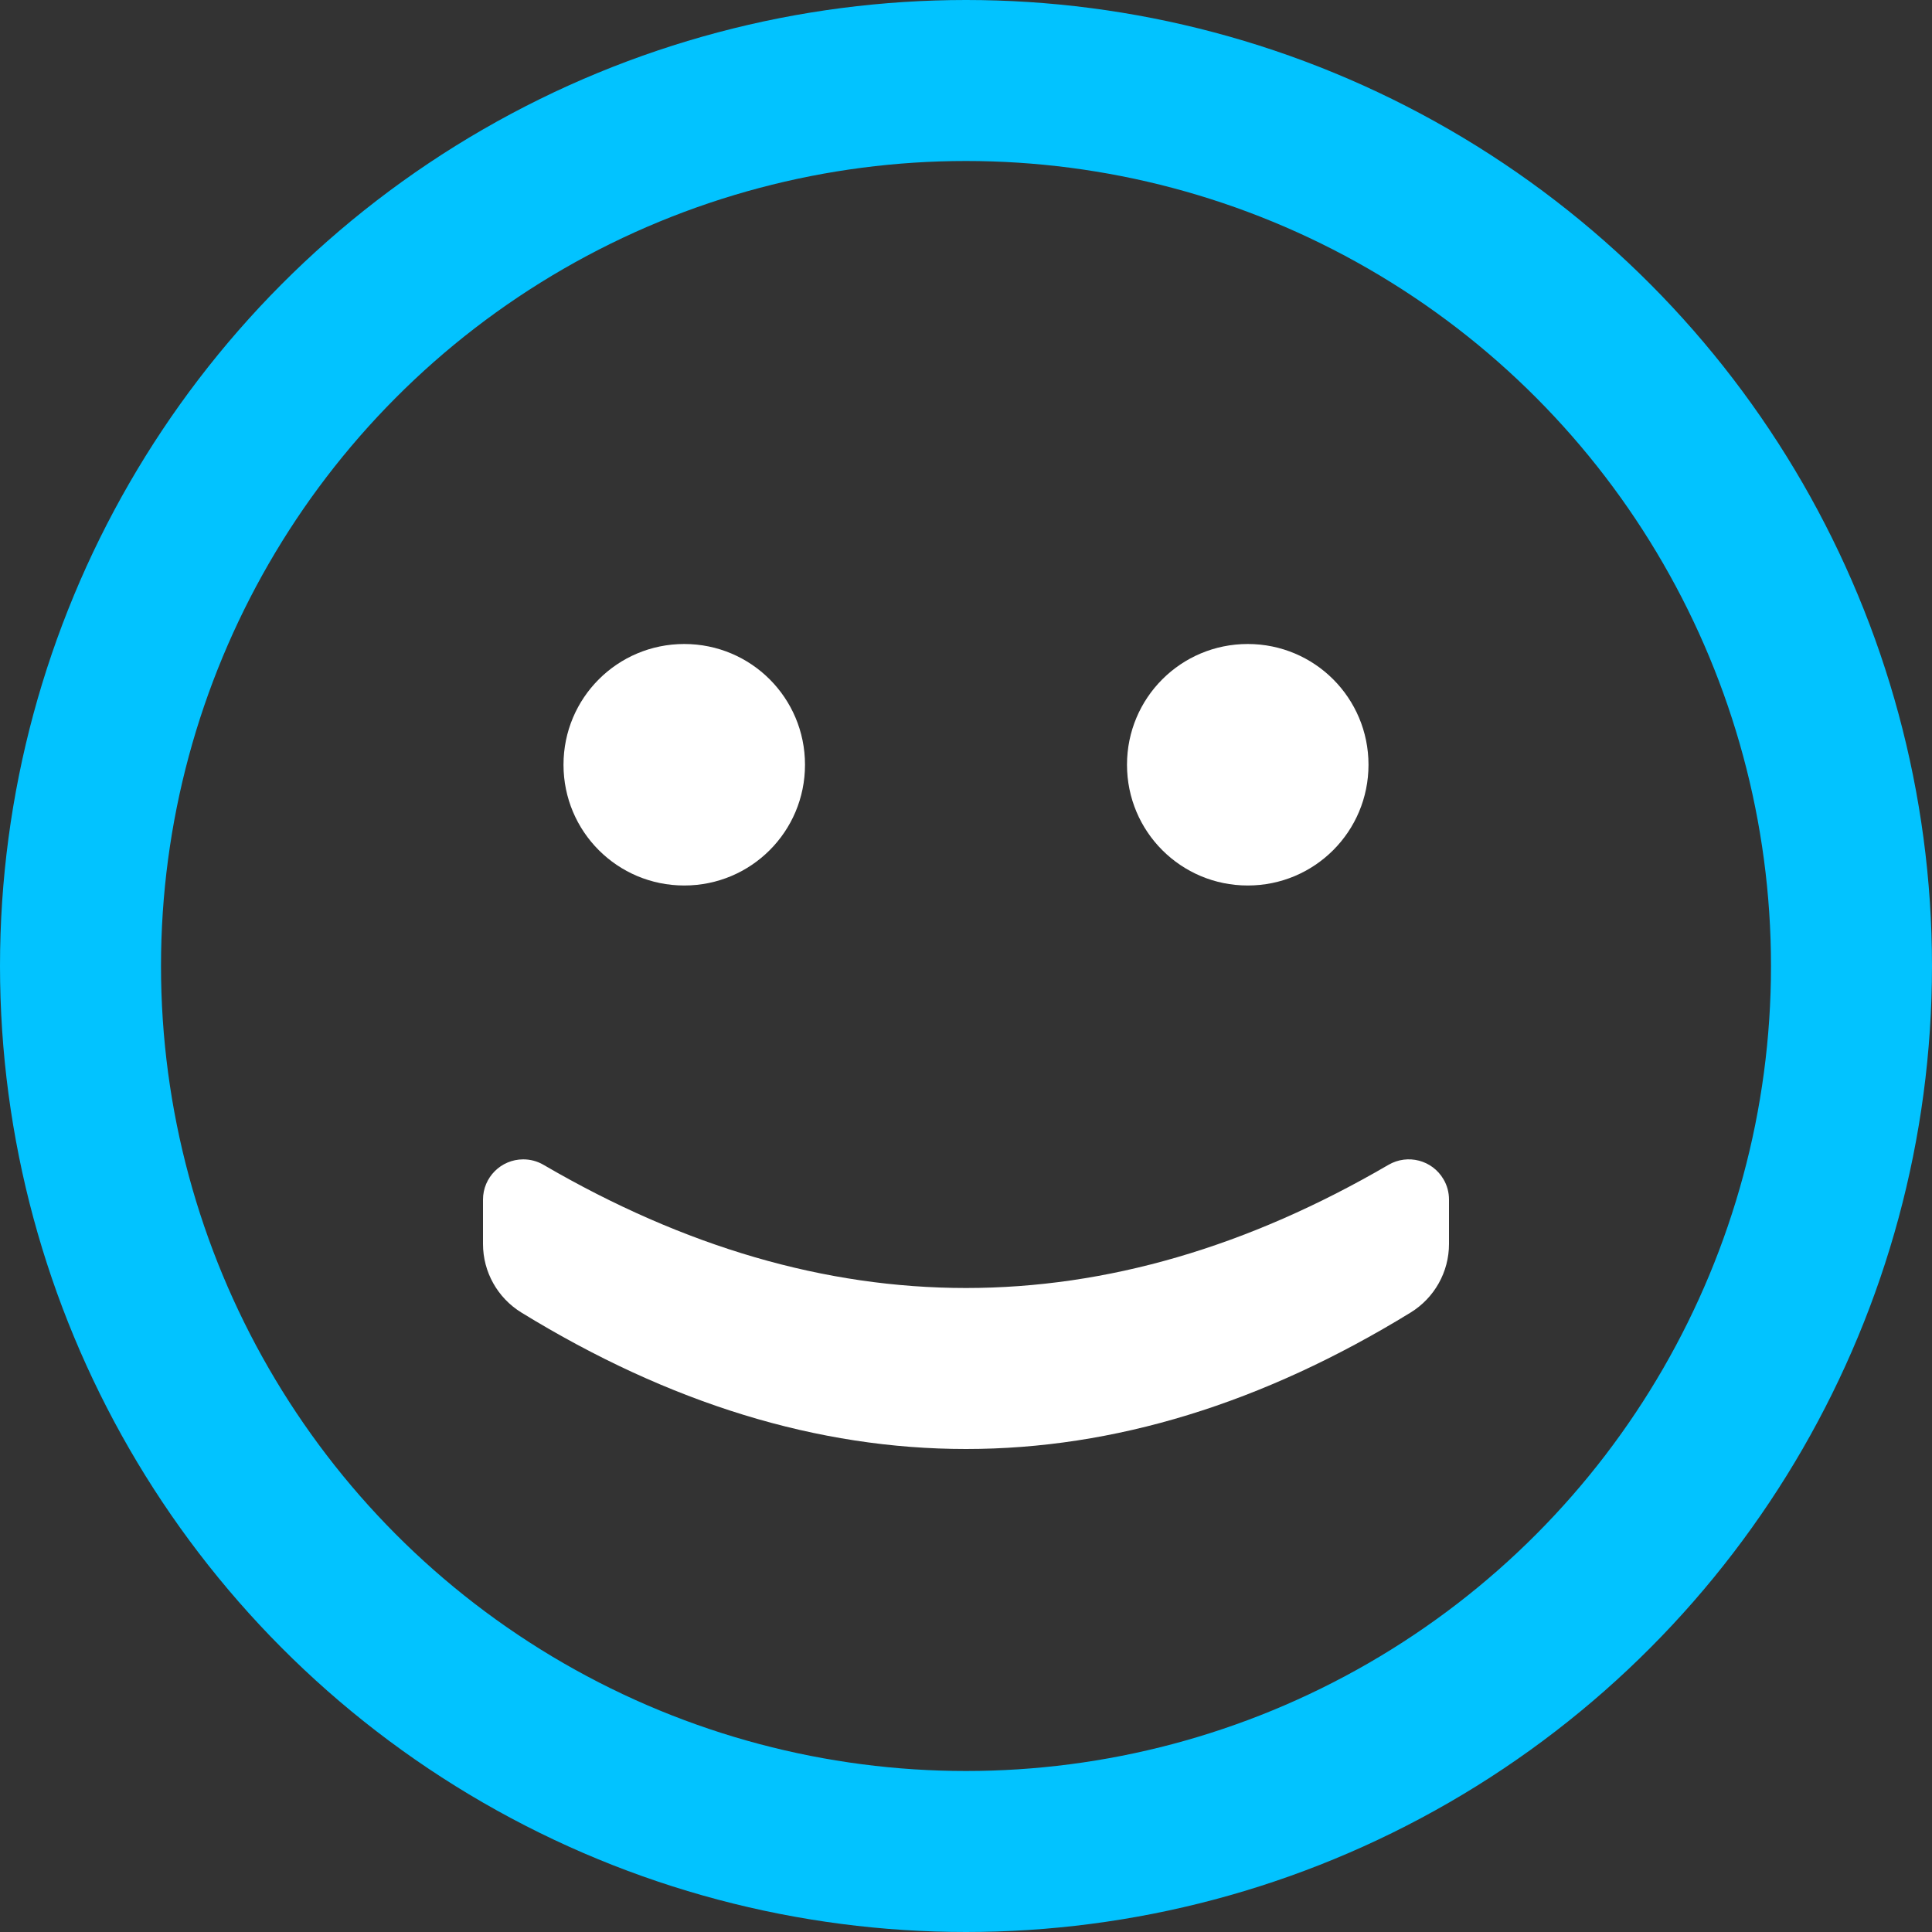 <svg width="24" height="24" viewBox="0 0 24 24" xmlns="http://www.w3.org/2000/svg"><rect x="0" y="0" width="24" height="24" fill="#333333" stroke="none"/><g fill="none"><circle cx="12" cy="12" r="11" stroke="#02C3FF" stroke-width="2"></circle><path fill="#FFF" d="M2.5 3C3.33 3 4 2.33 4 1.5 4 .67 3.33 0 2.5 0 1.67 0 1 .67 1 1.5 1 2.33 1.67 3 2.5 3zM9.5 3C10.33 3 11 2.33 11 1.5 11 .67 10.33 0 9.5 0 8.67 0 8 .67 8 1.5 8 2.33 8.67 3 9.5 3zM.752 6.47C2.501 7.49 4.251 8 6 8 7.749 8 9.499 7.49 11.248 6.47 11.487 6.331 11.793 6.411 11.932 6.65 11.977 6.726 12 6.813 12 6.902L12 7.453C12 7.801 11.819 8.123 11.523 8.305 9.682 9.435 7.841 10 6 10 4.159 10 2.318 9.435.477 8.305.181 8.123 4.25817053e-17 7.801 0 7.453L0 6.902C-0 6.626.224 6.402.5 6.402.589 6.402.675 6.425.752 6.47z" transform="translate(6 8)"></path></g></svg>